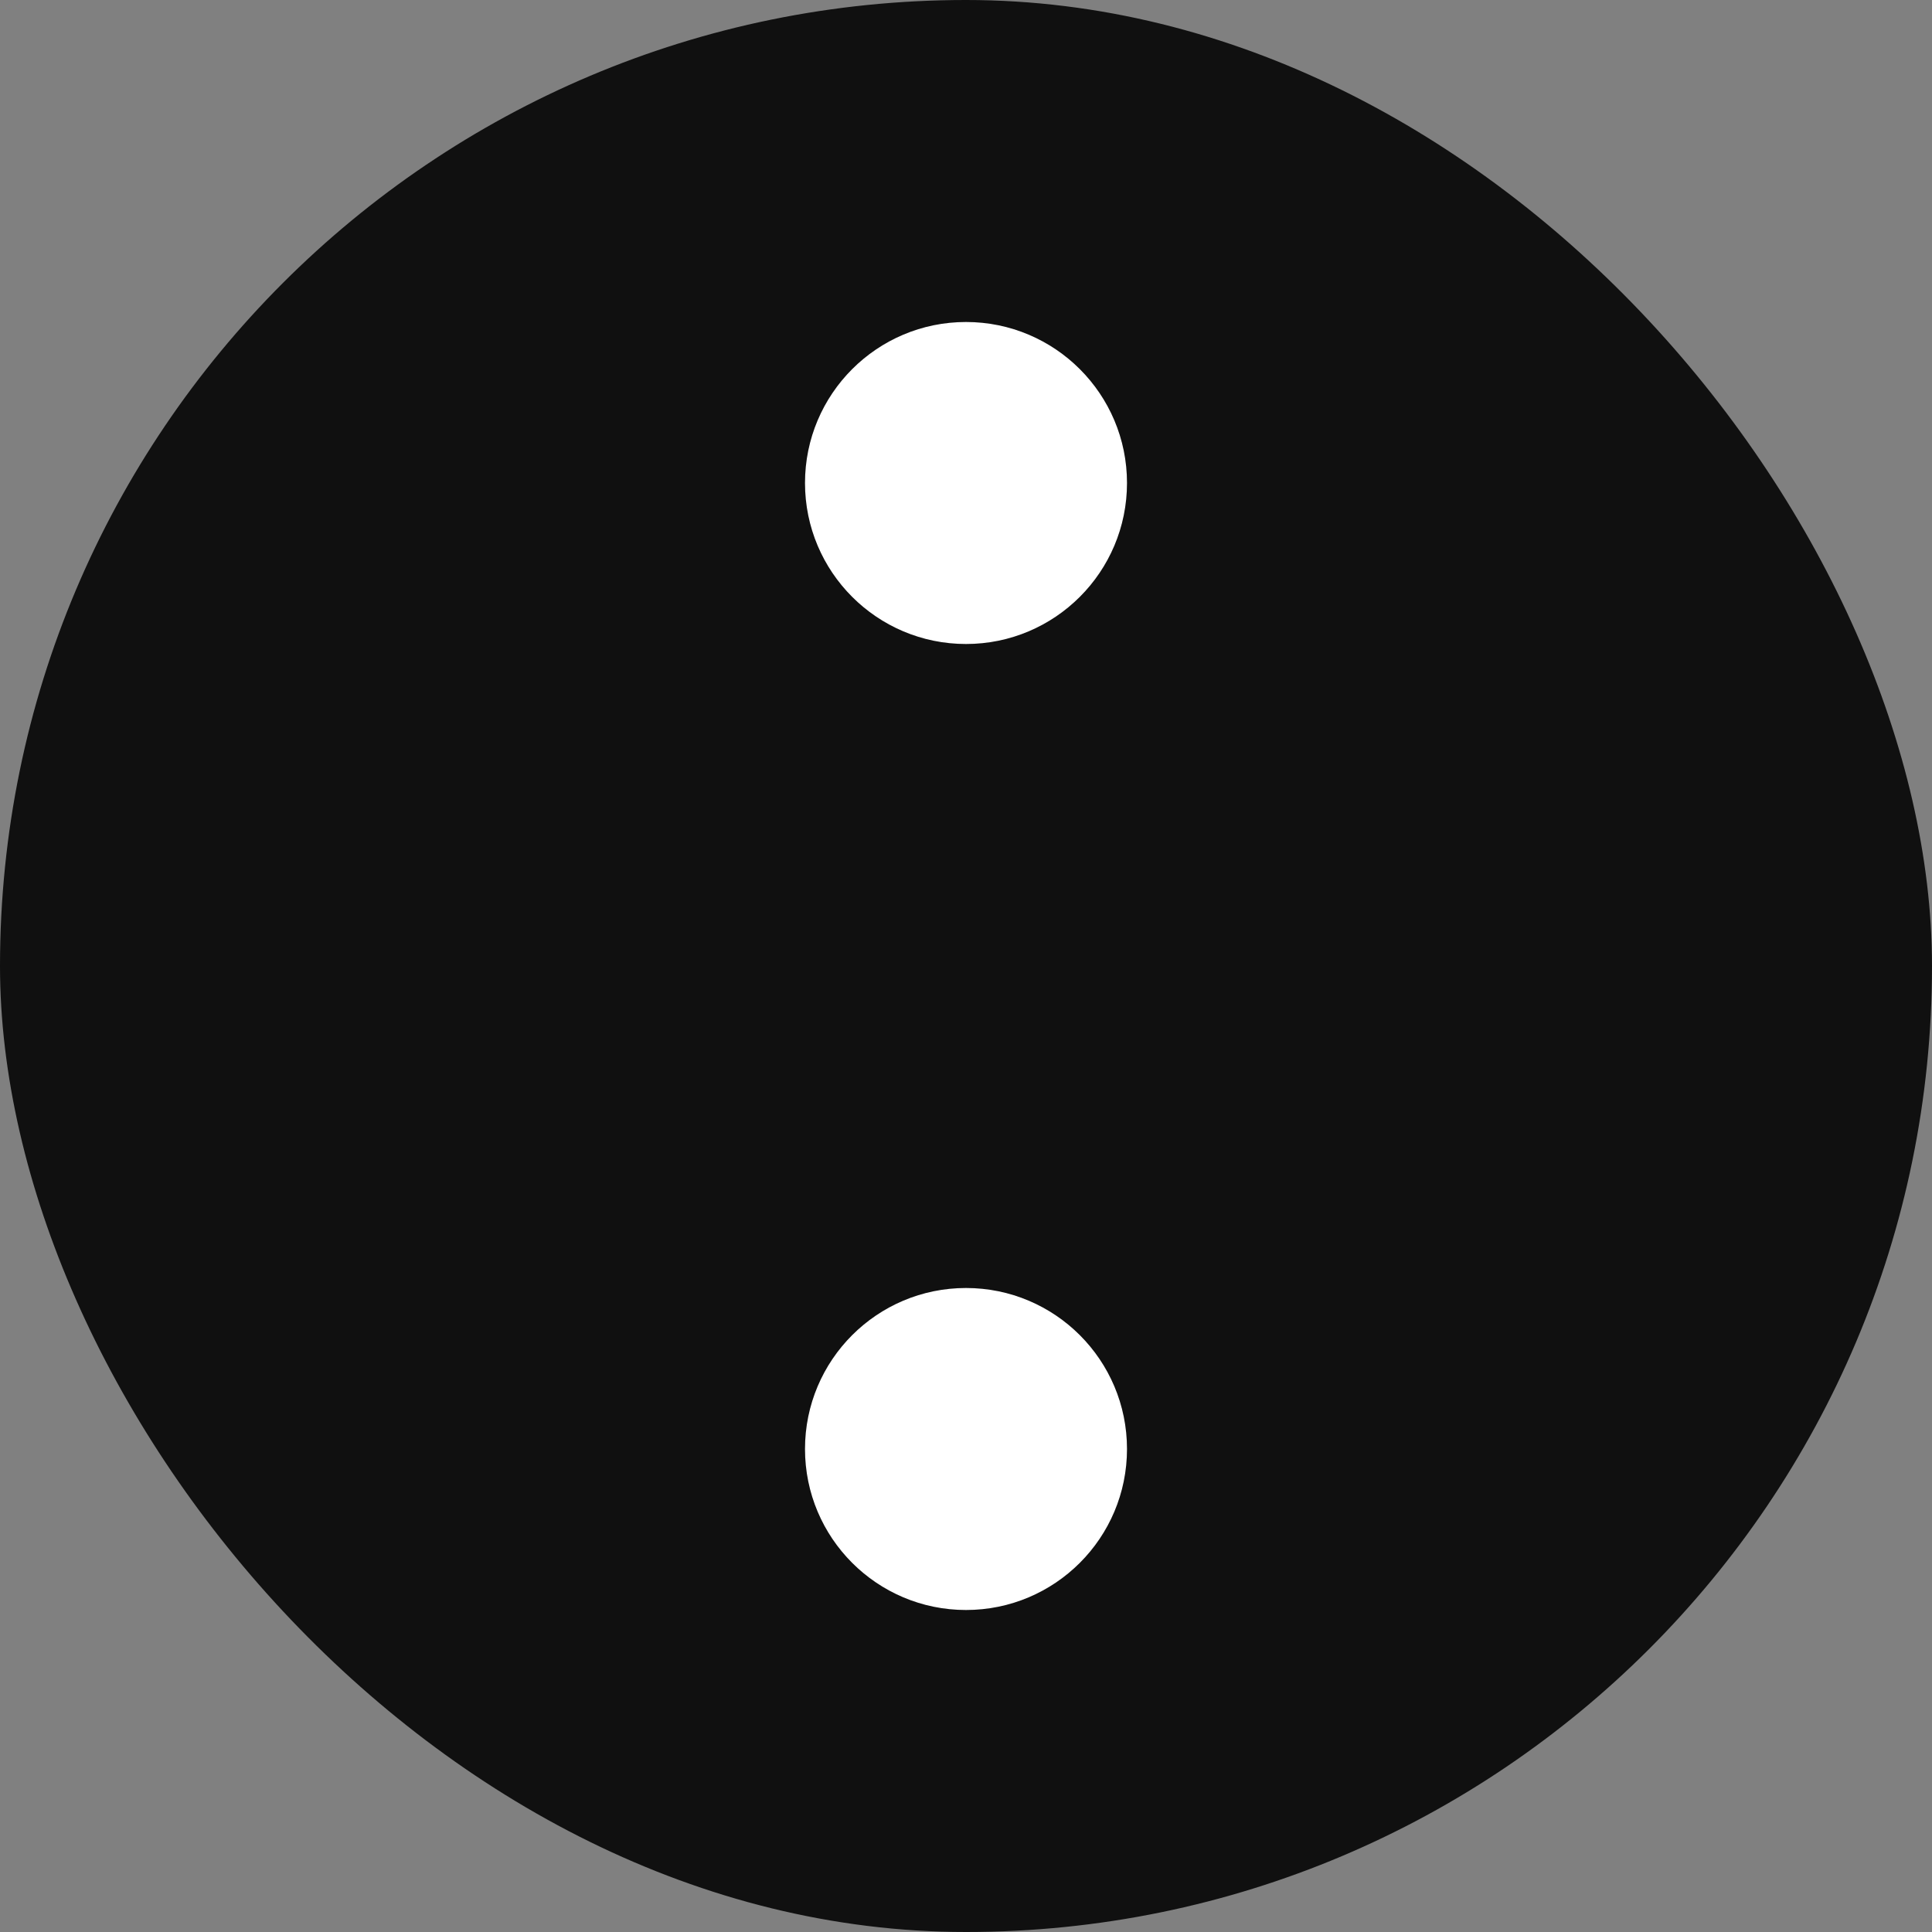 <svg width="24" height="24" viewBox="0 0 24 24" fill="none" xmlns="http://www.w3.org/2000/svg">
<rect x="0" y="0" width="24" height="24" fill="#808080" stroke="none"/>
<rect width="24" height="24" rx="12" fill="#101010"/>
<circle cx="12" cy="6" r="2" fill="white"/>
<circle cx="12" cy="18" r="2" fill="white"/>
</svg>
